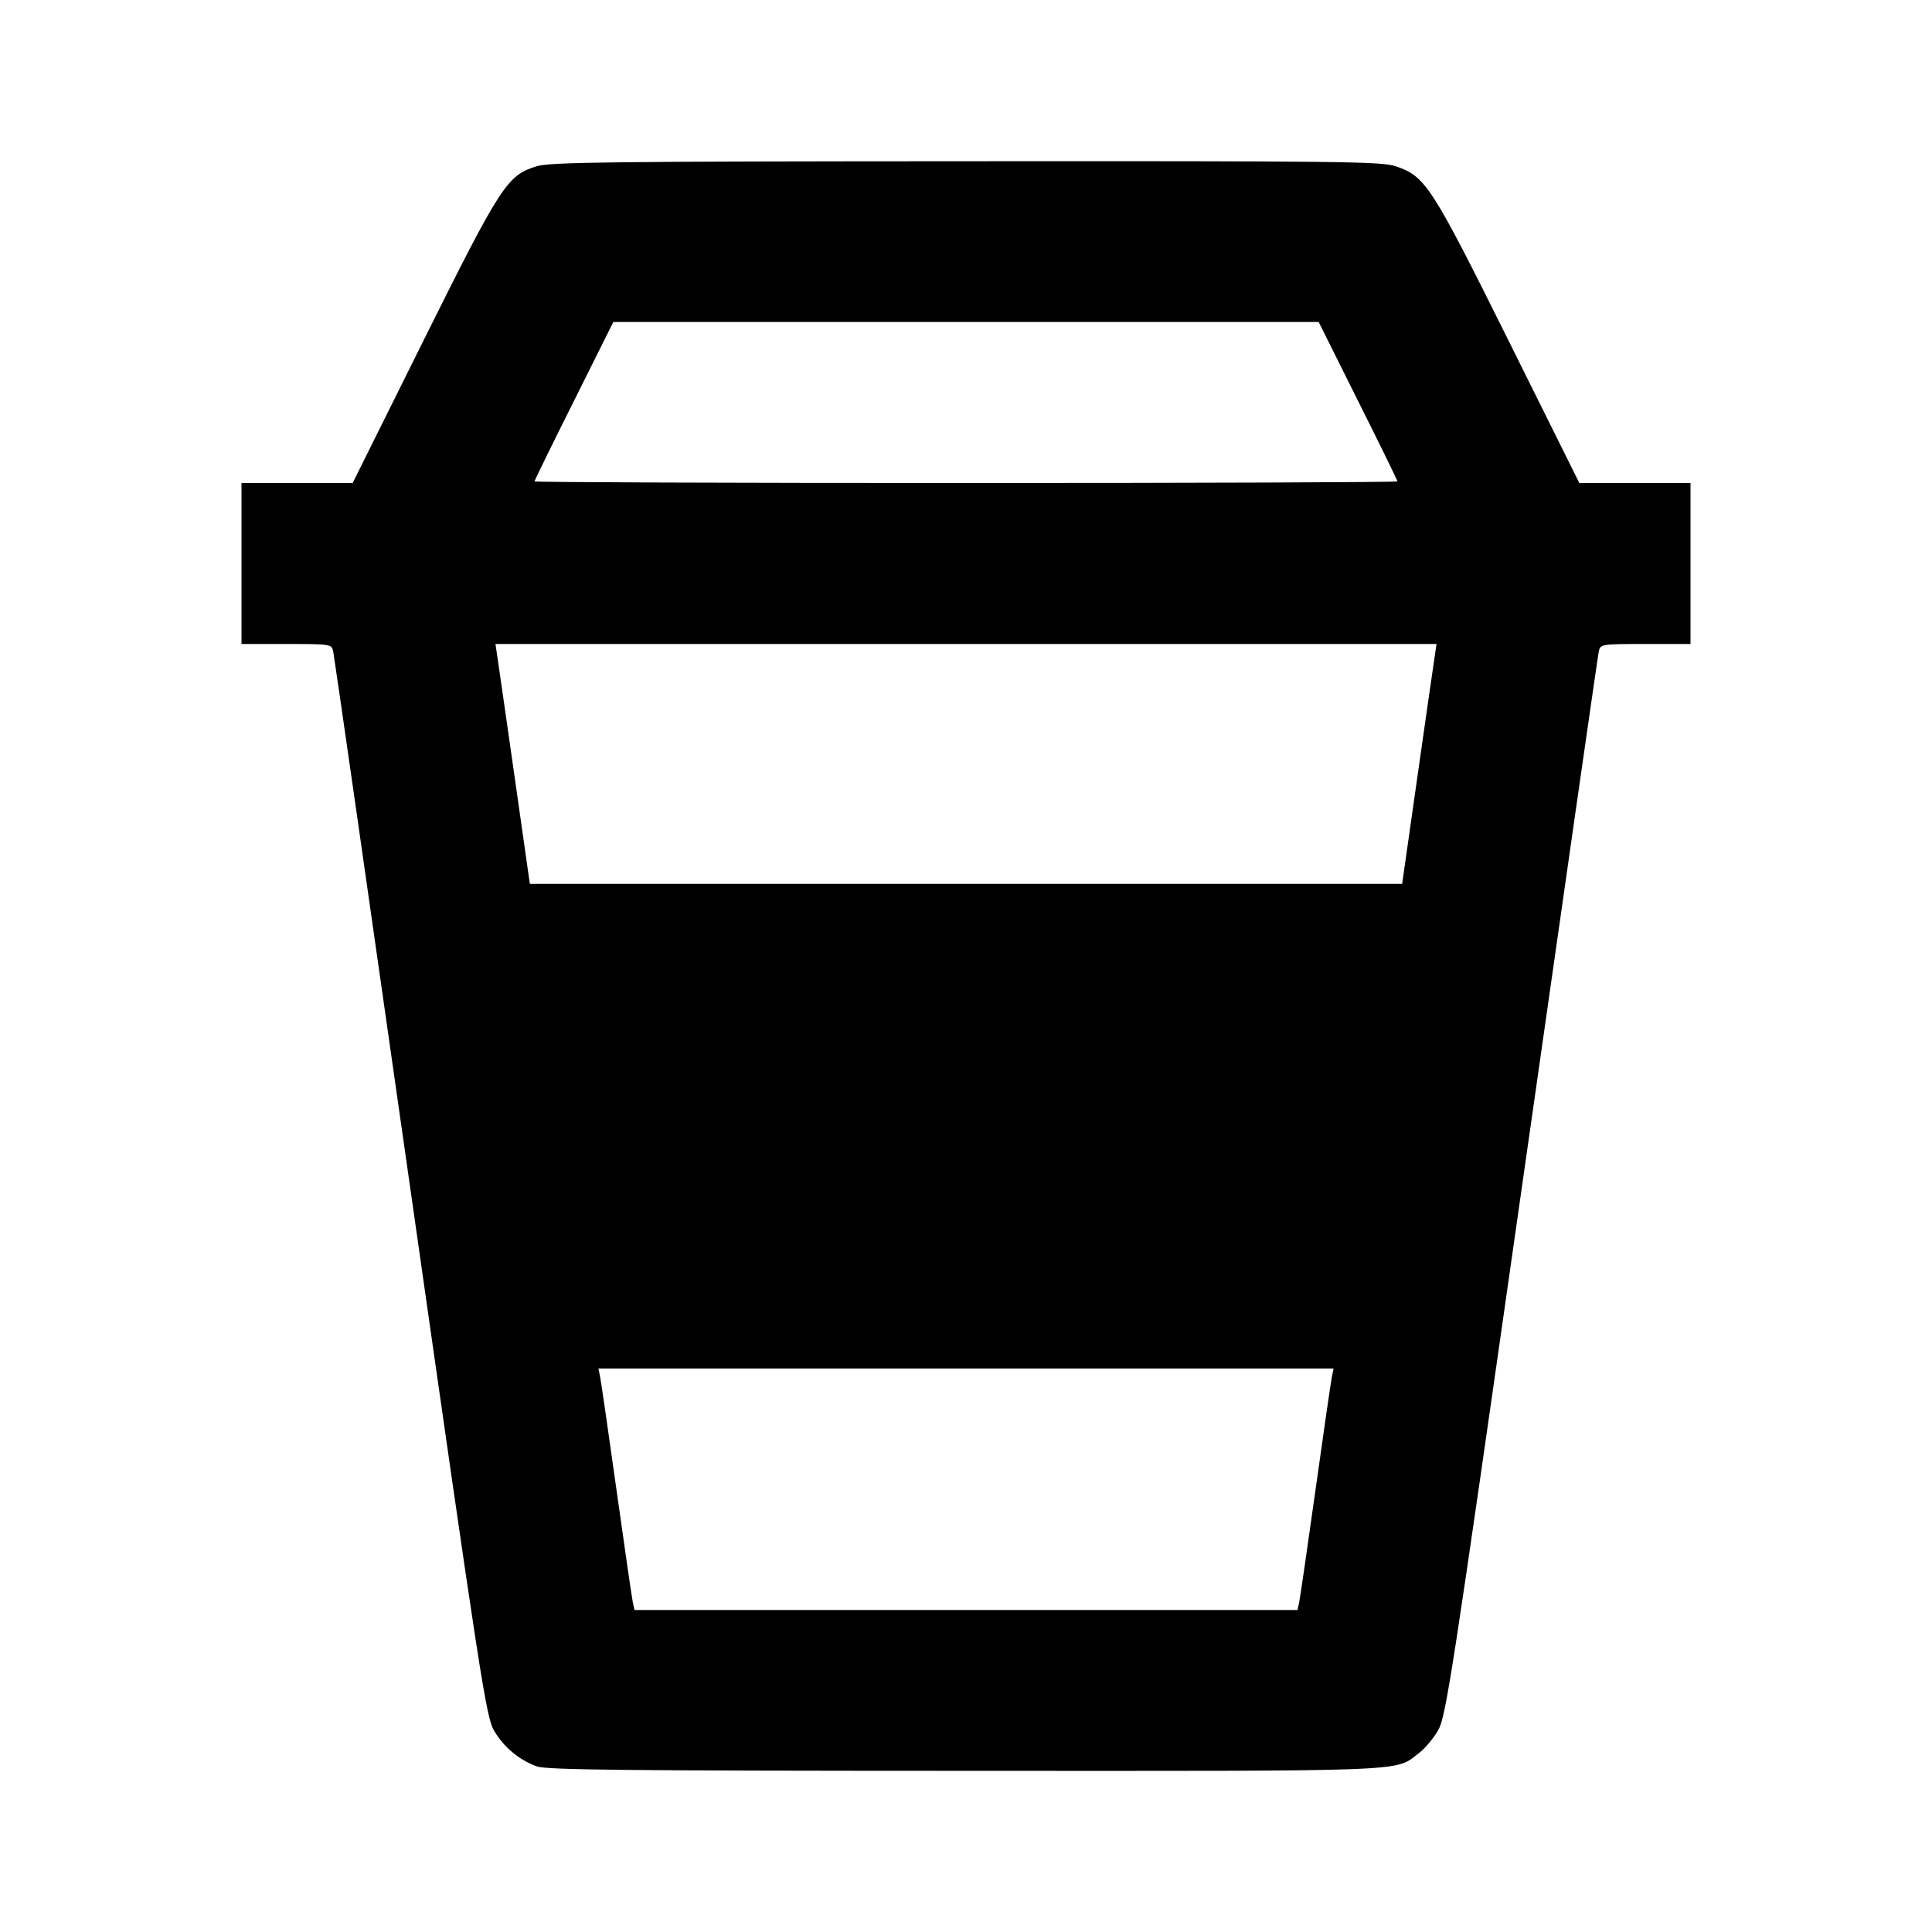 <svg viewBox="0 0 24 24" xmlns="http://www.w3.org/2000/svg"><path d="M6.667 2.065 C 6.300 2.178,6.225 2.293,5.260 4.232 L 4.381 6.000 3.690 6.000 L 3.000 6.000 3.000 7.000 L 3.000 8.000 3.559 8.000 C 4.107 8.000,4.119 8.002,4.139 8.090 C 4.150 8.139,4.580 11.136,5.095 14.750 C 5.971 20.893,6.039 21.331,6.137 21.498 C 6.256 21.702,6.451 21.865,6.670 21.943 C 6.792 21.987,7.775 21.997,11.985 21.998 C 17.612 22.000,17.320 22.012,17.626 21.778 C 17.699 21.723,17.805 21.597,17.863 21.498 C 17.961 21.331,18.029 20.893,18.905 14.750 C 19.420 11.136,19.850 8.139,19.861 8.090 C 19.881 8.002,19.893 8.000,20.441 8.000 L 21.000 8.000 21.000 7.000 L 21.000 6.000 20.310 6.000 L 19.619 6.000 18.740 4.232 C 17.781 2.304,17.708 2.191,17.340 2.066 C 17.163 2.006,16.690 2.000,12.003 2.003 C 7.575 2.005,6.833 2.014,6.667 2.065 M16.870 4.980 C 17.140 5.519,17.360 5.969,17.360 5.980 C 17.360 5.991,14.948 6.000,12.000 6.000 C 9.052 6.000,6.640 5.991,6.640 5.980 C 6.640 5.969,6.860 5.519,7.130 4.980 L 7.619 4.000 12.000 4.000 L 16.381 4.000 16.870 4.980 M17.820 8.170 C 17.806 8.264,17.709 8.934,17.606 9.660 L 17.418 10.980 12.000 10.980 L 6.582 10.980 6.394 9.660 C 6.291 8.934,6.194 8.264,6.180 8.170 L 6.155 8.000 12.000 8.000 L 17.845 8.000 17.820 8.170 M16.544 17.110 C 16.532 17.171,16.440 17.805,16.340 18.520 C 16.240 19.235,16.149 19.860,16.138 19.910 L 16.118 20.000 12.000 20.000 L 7.882 20.000 7.862 19.910 C 7.851 19.860,7.760 19.235,7.660 18.520 C 7.560 17.805,7.468 17.171,7.456 17.110 L 7.434 17.000 12.000 17.000 L 16.566 17.000 16.544 17.110 " stroke="none" fill-rule="evenodd" fill="black"></path></svg>